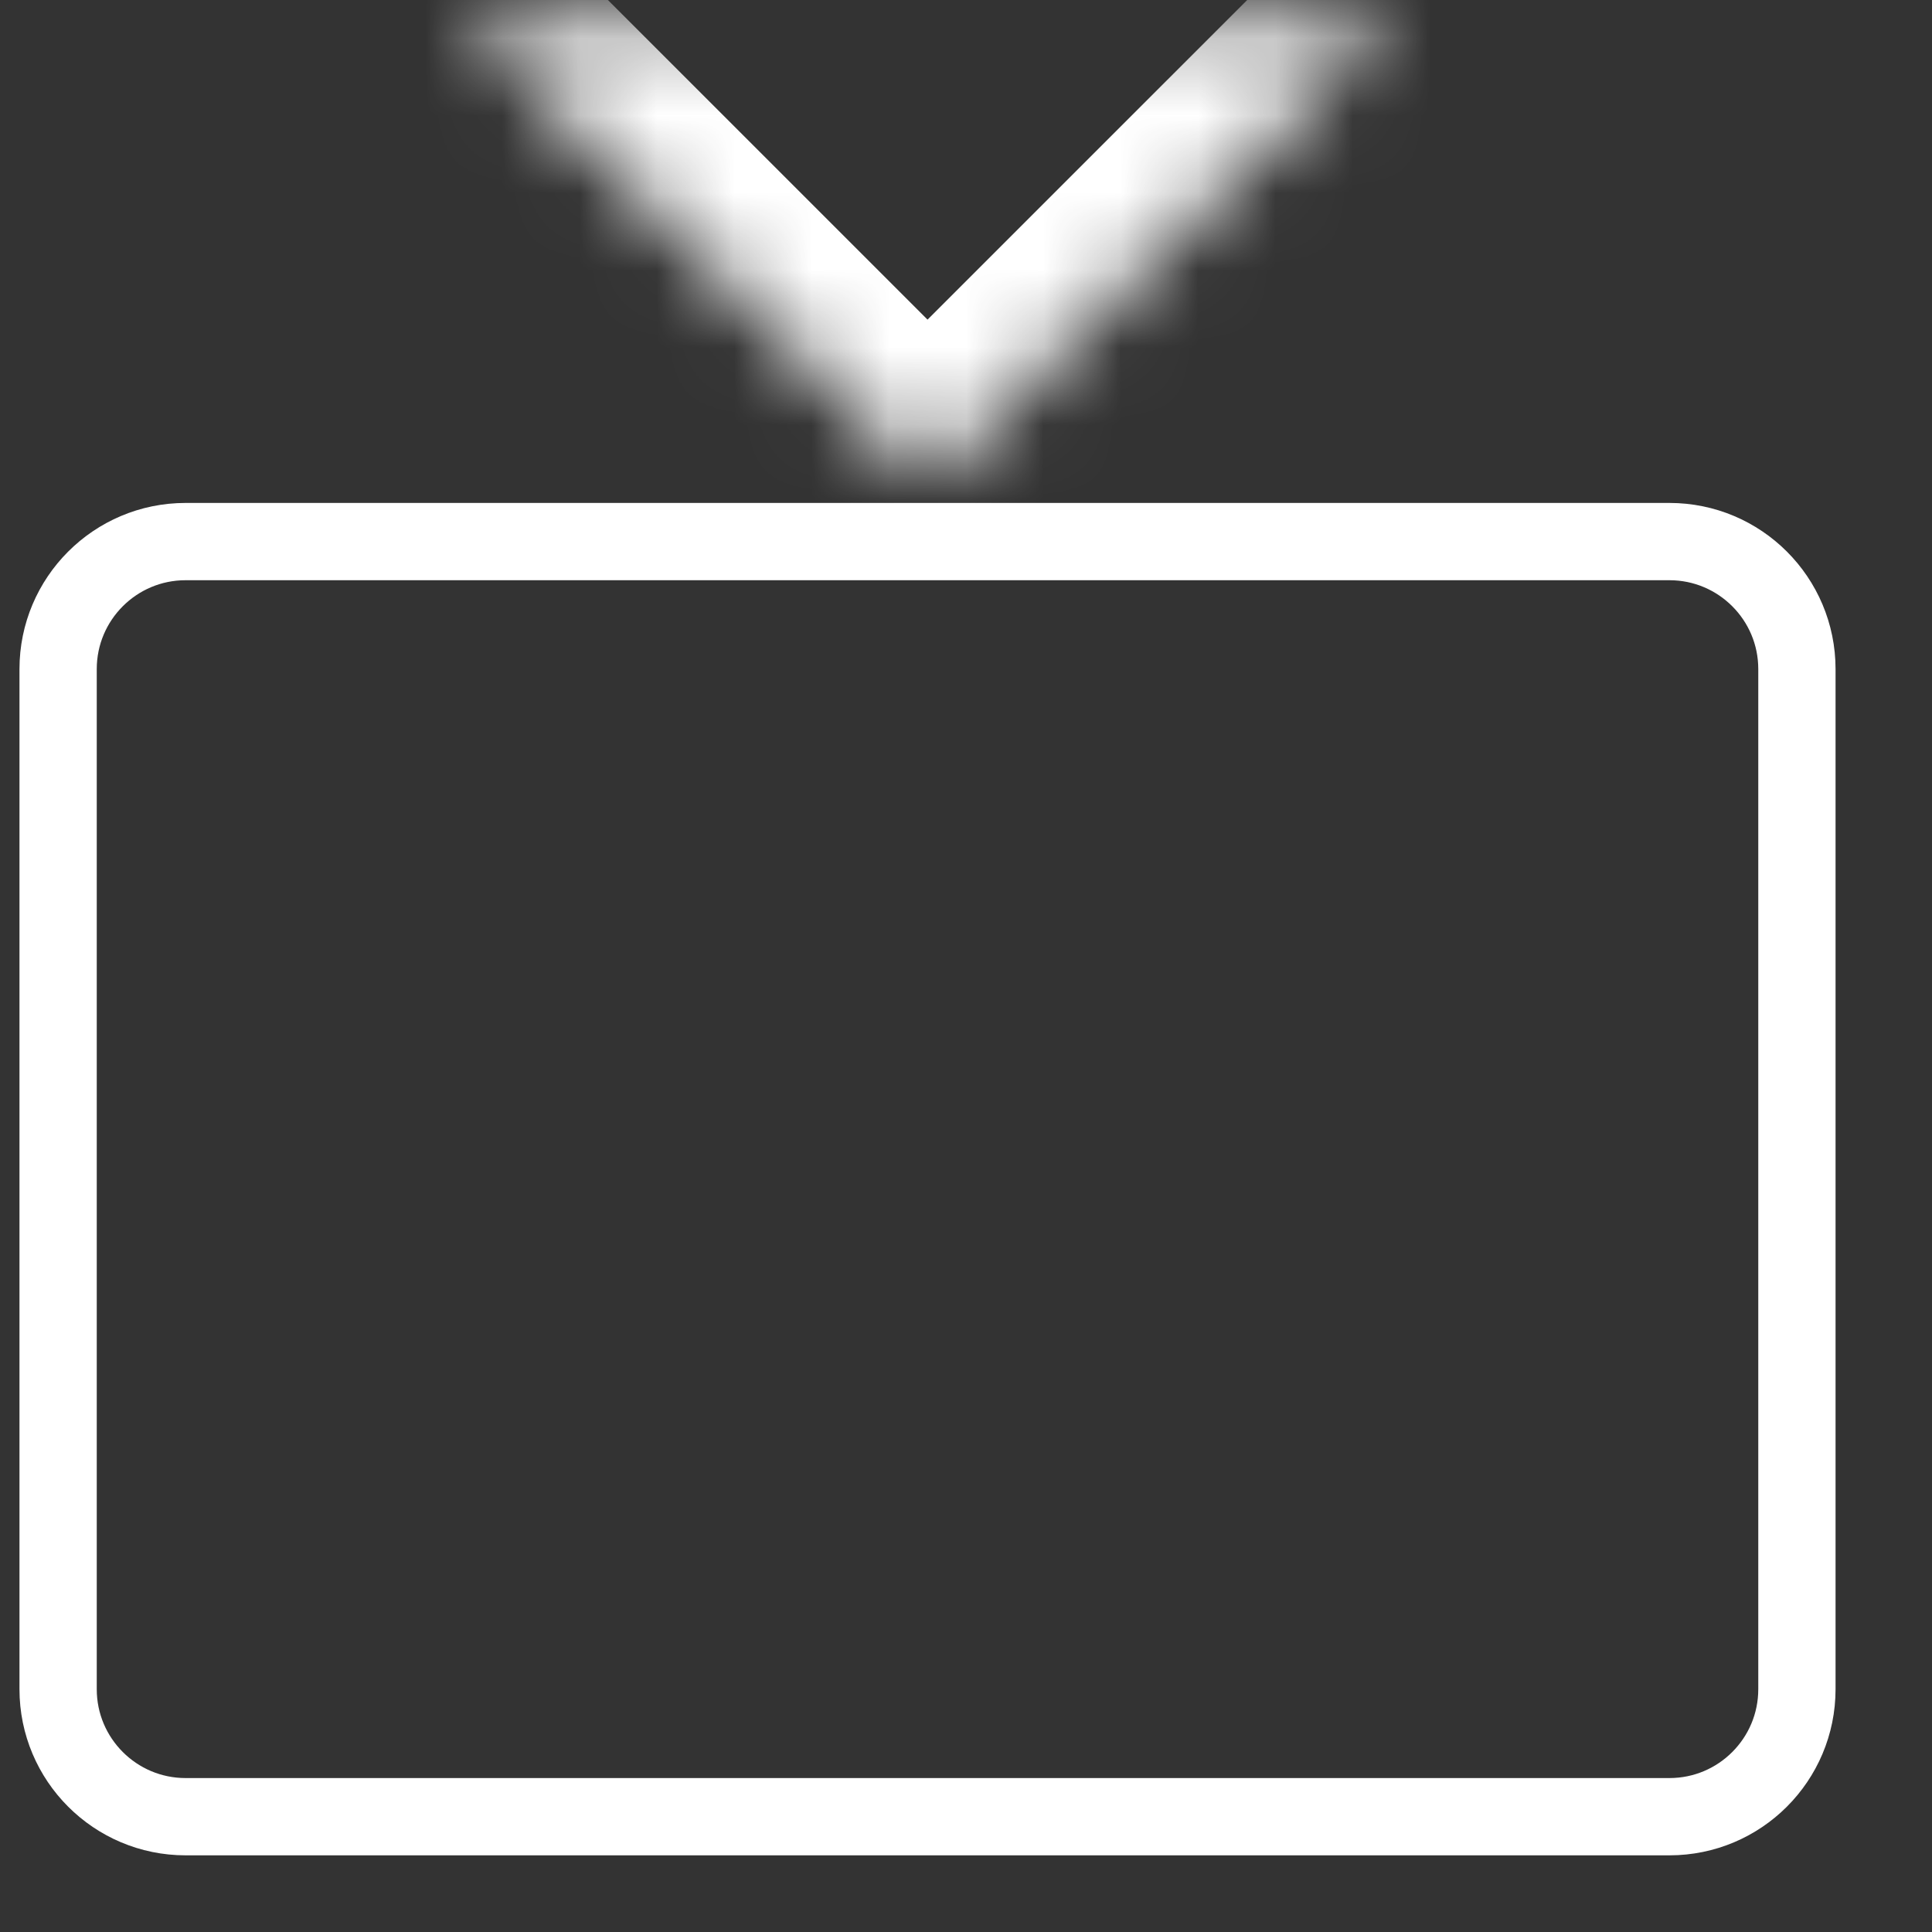 <svg width="25" height="25" viewBox="0 0 25 25" fill="none" xmlns="http://www.w3.org/2000/svg">
<rect x="0" y="0" width="25" height="25" fill="#333333" stroke="none"/>
<path d="M2.402 7.008H21.602C22.514 7.008 23.252 7.747 23.252 8.658V21.858C23.252 22.769 22.514 23.508 21.602 23.508H2.402C1.491 23.508 0.752 22.769 0.752 21.858V8.658C0.752 7.747 1.491 7.008 2.402 7.008Z" stroke="white" strokeWidth="1.5" strokeLinecap="round" strokeLinejoin="round"/>
<mask id="path-2-inside-1_435_1307" fill="white">
<path fillRule="evenodd" clipRule="evenodd" d="M18.002 0.258L12.002 6.258L6.002 0.258"/>
</mask>
<path d="M19.063 1.319C19.649 0.733 19.649 -0.217 19.063 -0.803C18.477 -1.388 17.527 -1.388 16.942 -0.803L19.063 1.319ZM12.002 6.258L10.941 7.319C11.527 7.904 12.477 7.904 13.063 7.319L12.002 6.258ZM7.063 -0.803C6.477 -1.388 5.527 -1.388 4.942 -0.803C4.356 -0.217 4.356 0.733 4.942 1.319L7.063 -0.803ZM16.942 -0.803L10.941 5.197L13.063 7.319L19.063 1.319L16.942 -0.803ZM13.063 5.197L7.063 -0.803L4.942 1.319L10.941 7.319L13.063 5.197Z" fill="white" mask="url(#path-2-inside-1_435_1307)"/>
</svg>
